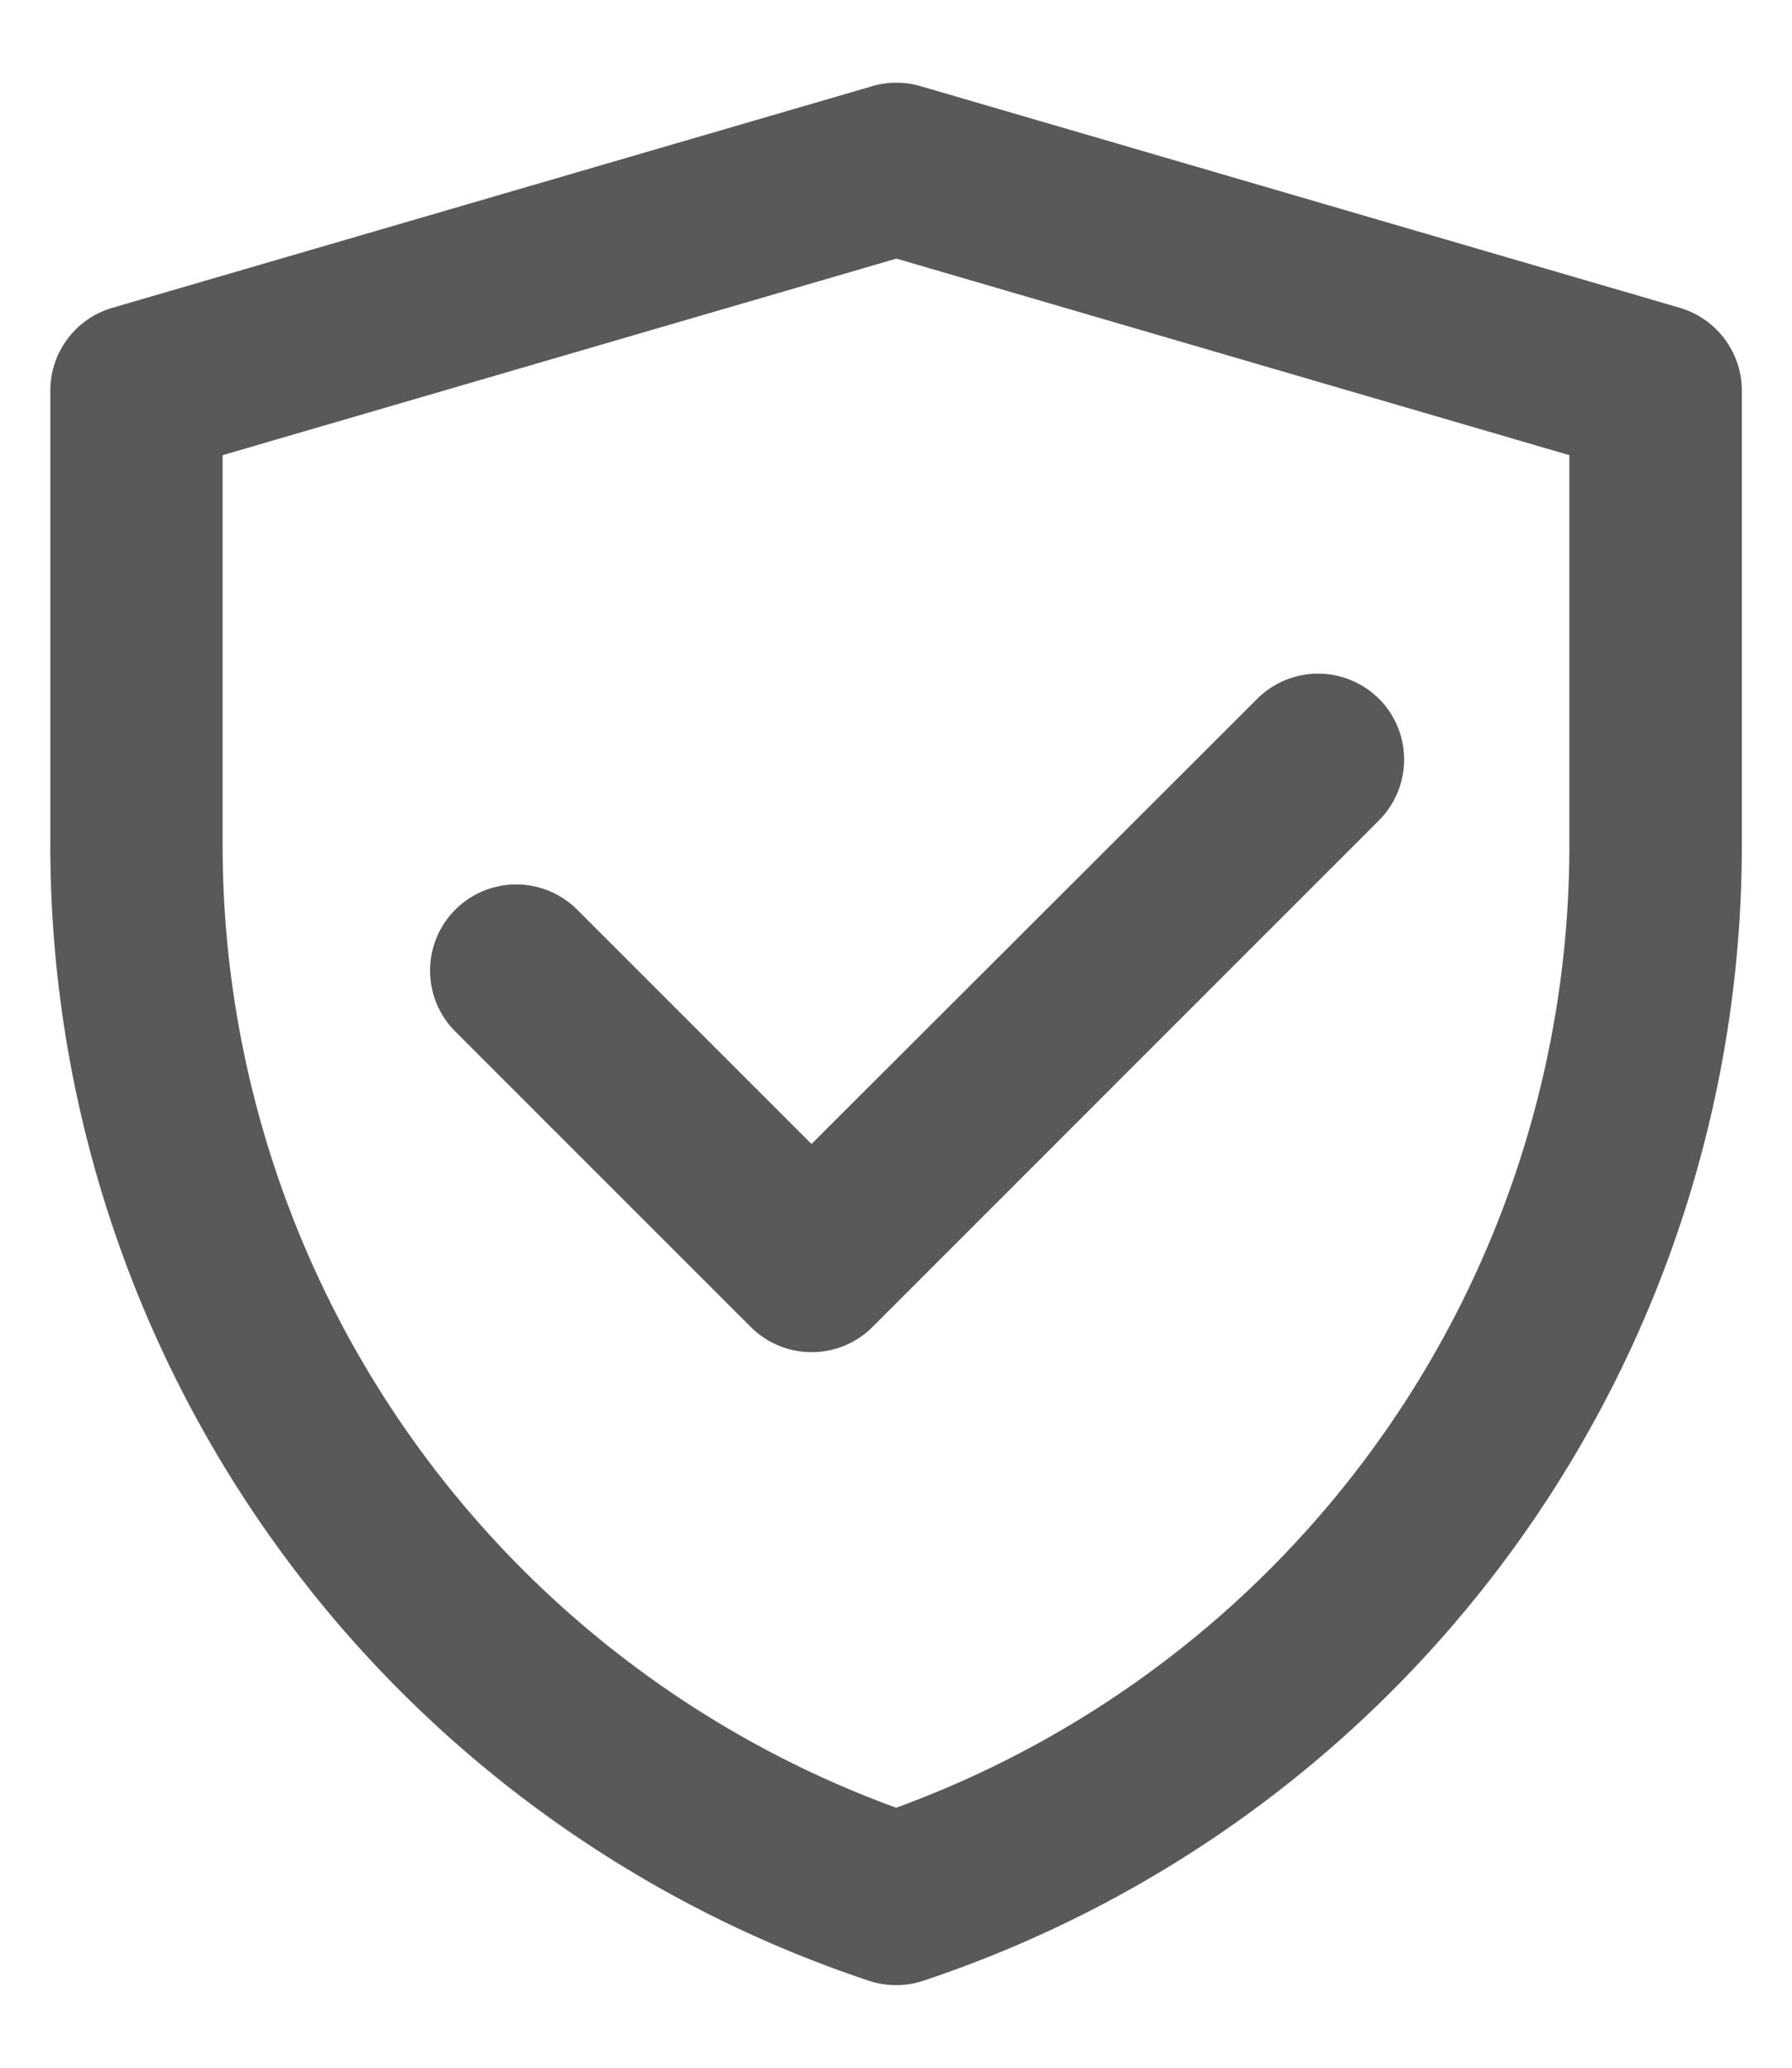 <svg width="13" height="15" fill="none" xmlns="http://www.w3.org/2000/svg"><path fill-rule="evenodd" clip-rule="evenodd" d="M6.328.625a.625.625 0 0 1 .35 0l5.508 1.608c.266.078.45.323.45.6v3.3a8.681 8.681 0 0 1-5.938 8.236.625.625 0 0 1-.395 0A8.682 8.682 0 0 1 .365 6.13V2.833c0-.277.183-.522.45-.6L6.328.625zM1.615 3.302v2.83a7.434 7.434 0 0 0 4.886 6.982 7.431 7.431 0 0 0 4.884-6.981V3.302L6.503 1.876 1.615 3.302zm8.388 1.766a.625.625 0 0 1 0 .884L6.33 9.626a.625.625 0 0 1-.884 0L3.303 7.483a.625.625 0 0 1 .884-.884l1.7 1.7L9.12 5.07a.625.625 0 0 1 .884 0z" fill="#000" fill-opacity=".65"/></svg>